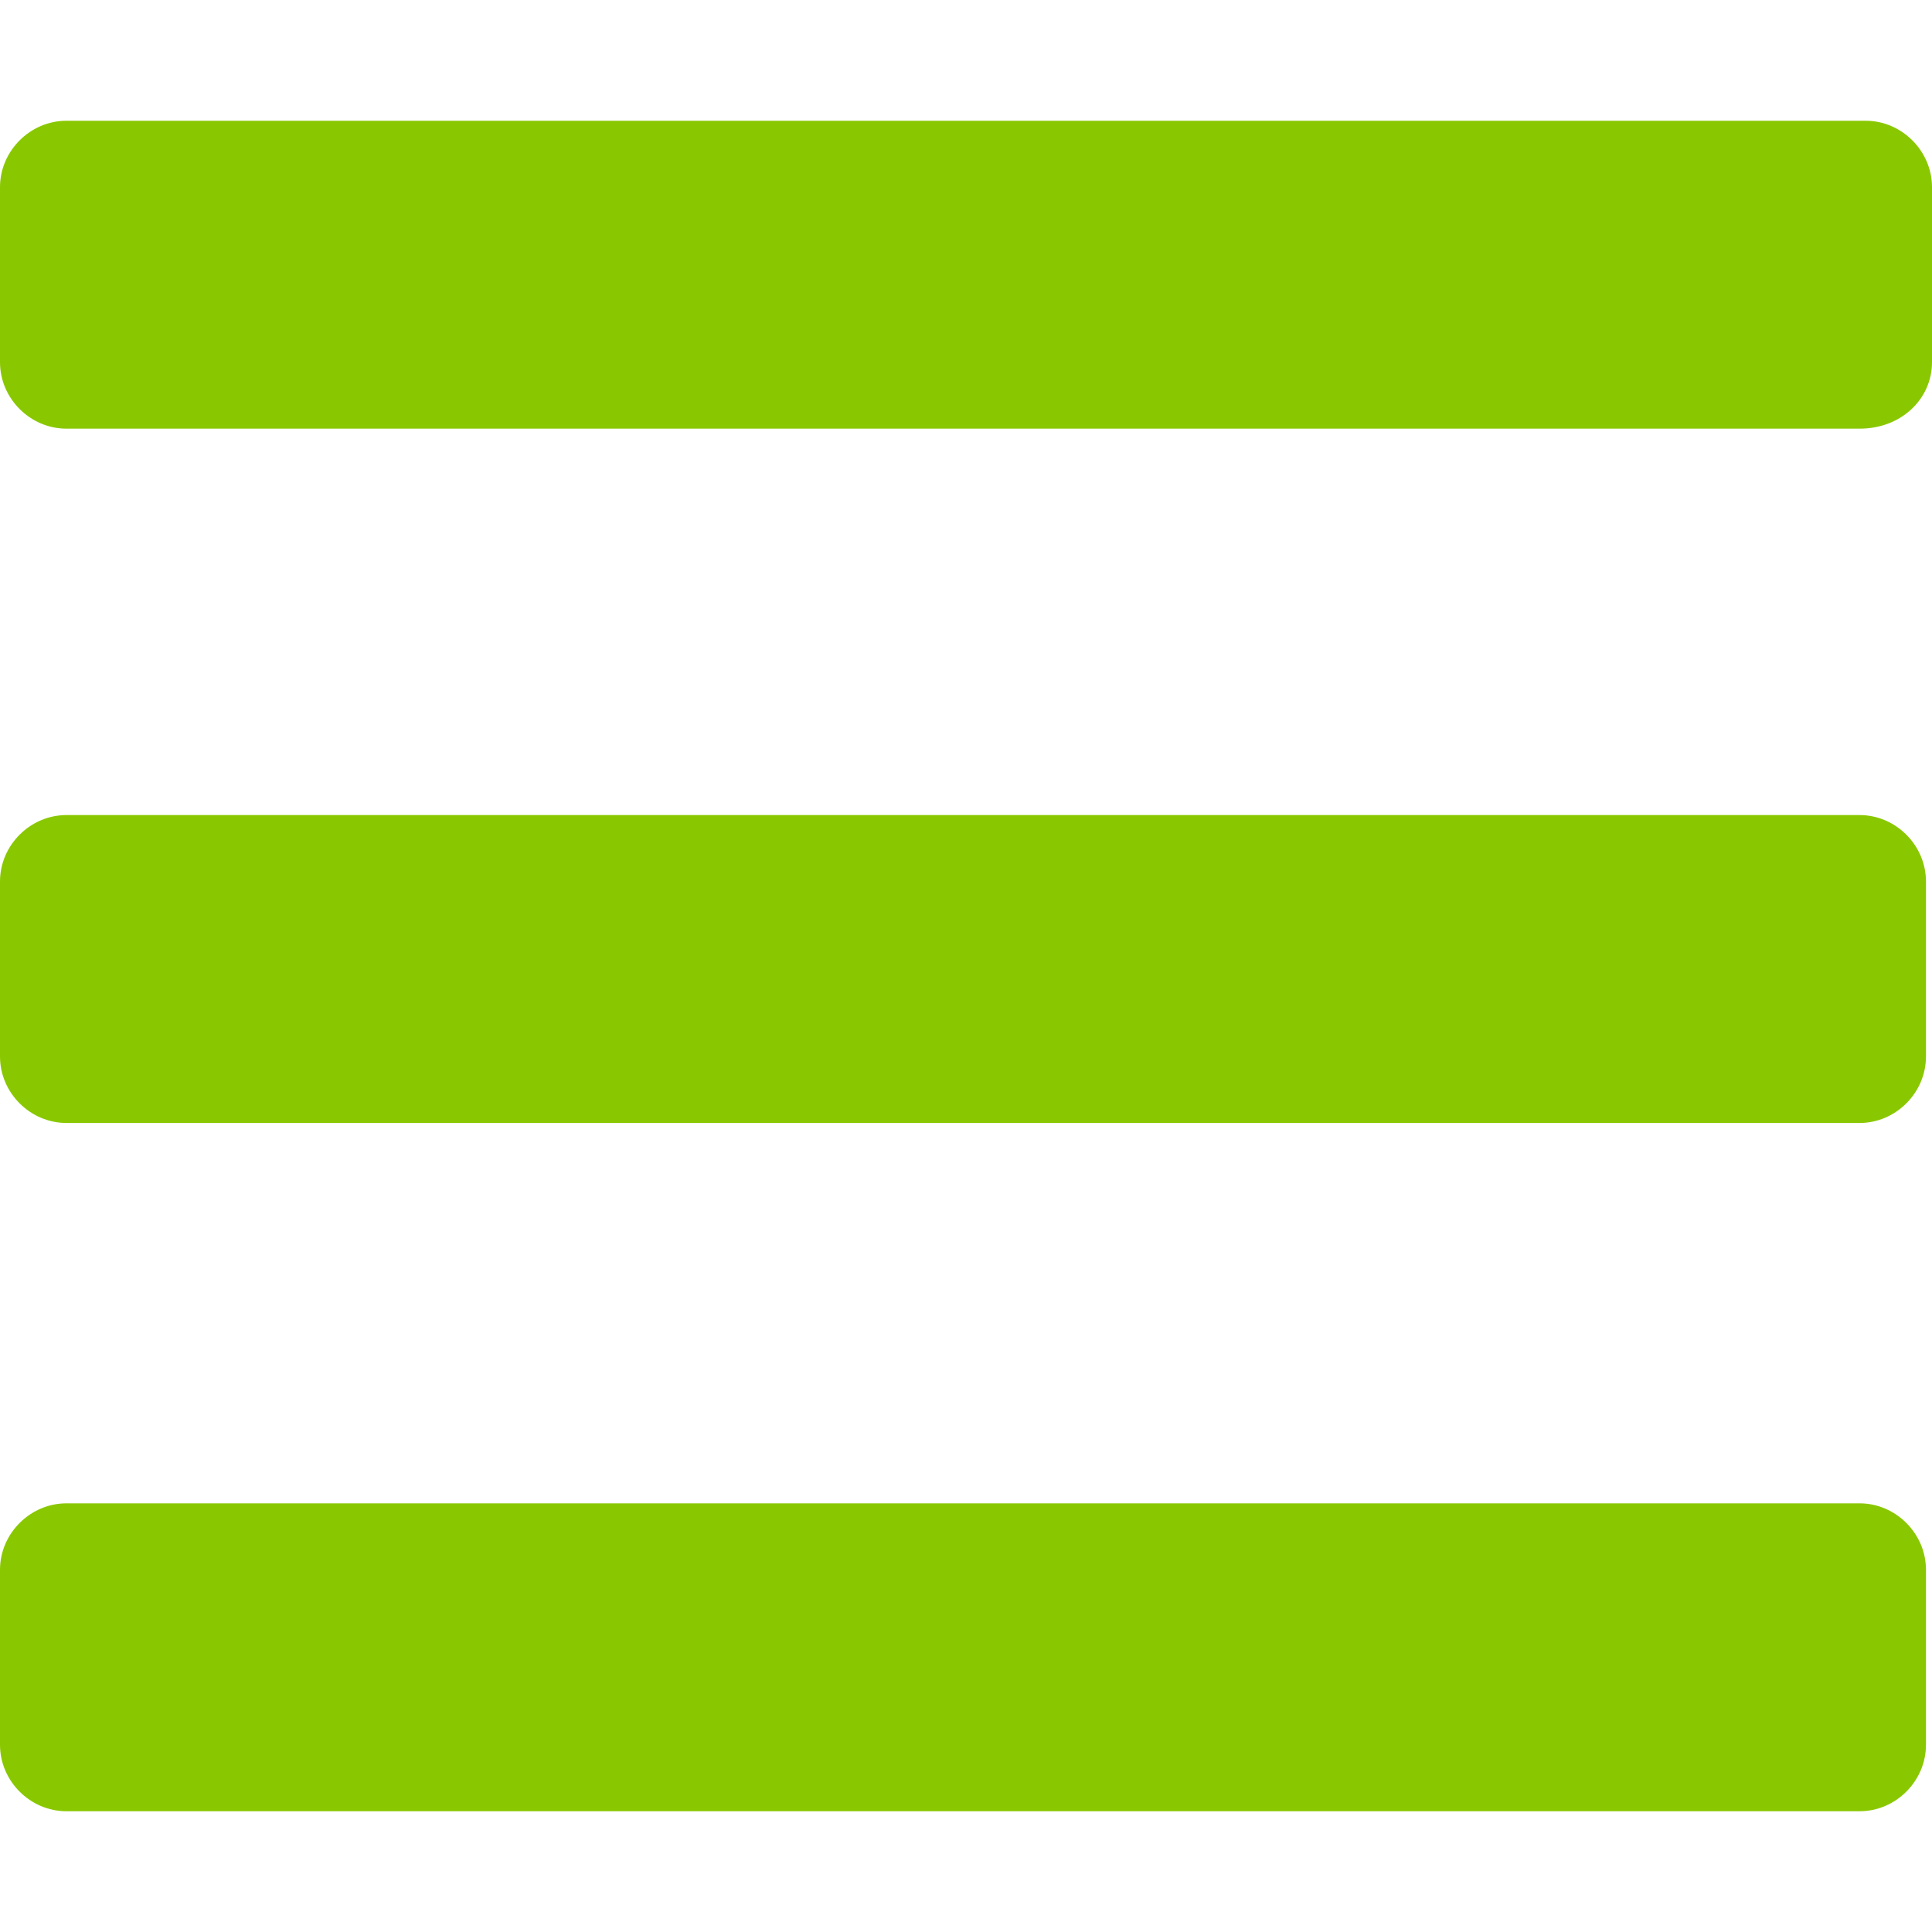 <?xml version="1.0" encoding="utf-8"?>
<!-- Generator: Adobe Illustrator 24.2.1, SVG Export Plug-In . SVG Version: 6.00 Build 0)  -->
<svg version="1.1" id="圖層_1" xmlns="http://www.w3.org/2000/svg" xmlns:xlink="http://www.w3.org/1999/xlink" x="0px" y="0px"
	 viewBox="0 0 32 32" style="enable-background:new 0 0 32 32;" xml:space="preserve">
<style type="text/css">
	.st0{fill:#89C800;}
</style>
<path id="path" class="st0" d="M1.1,7.1h29.7C31.5,7.1,32,6.6,32,6V3.1C32,2.5,31.5,2,30.9,2H1.1C0.5,2,0,2.5,0,3.1V6
	C0,6.6,0.5,7.1,1.1,7.1z M1.1,18.6h29.7c0.6,0,1.1-0.5,1.1-1.1v-2.9c0-0.6-0.5-1.1-1.1-1.1H1.1c-0.6,0-1.1,0.5-1.1,1.1v2.9
	C0,18.1,0.5,18.6,1.1,18.6z M1.1,30h29.7c0.6,0,1.1-0.5,1.1-1.1V26c0-0.6-0.5-1.1-1.1-1.1H1.1C0.5,24.9,0,25.4,0,26v2.9
	C0,29.5,0.5,30,1.1,30z"/>
</svg>
